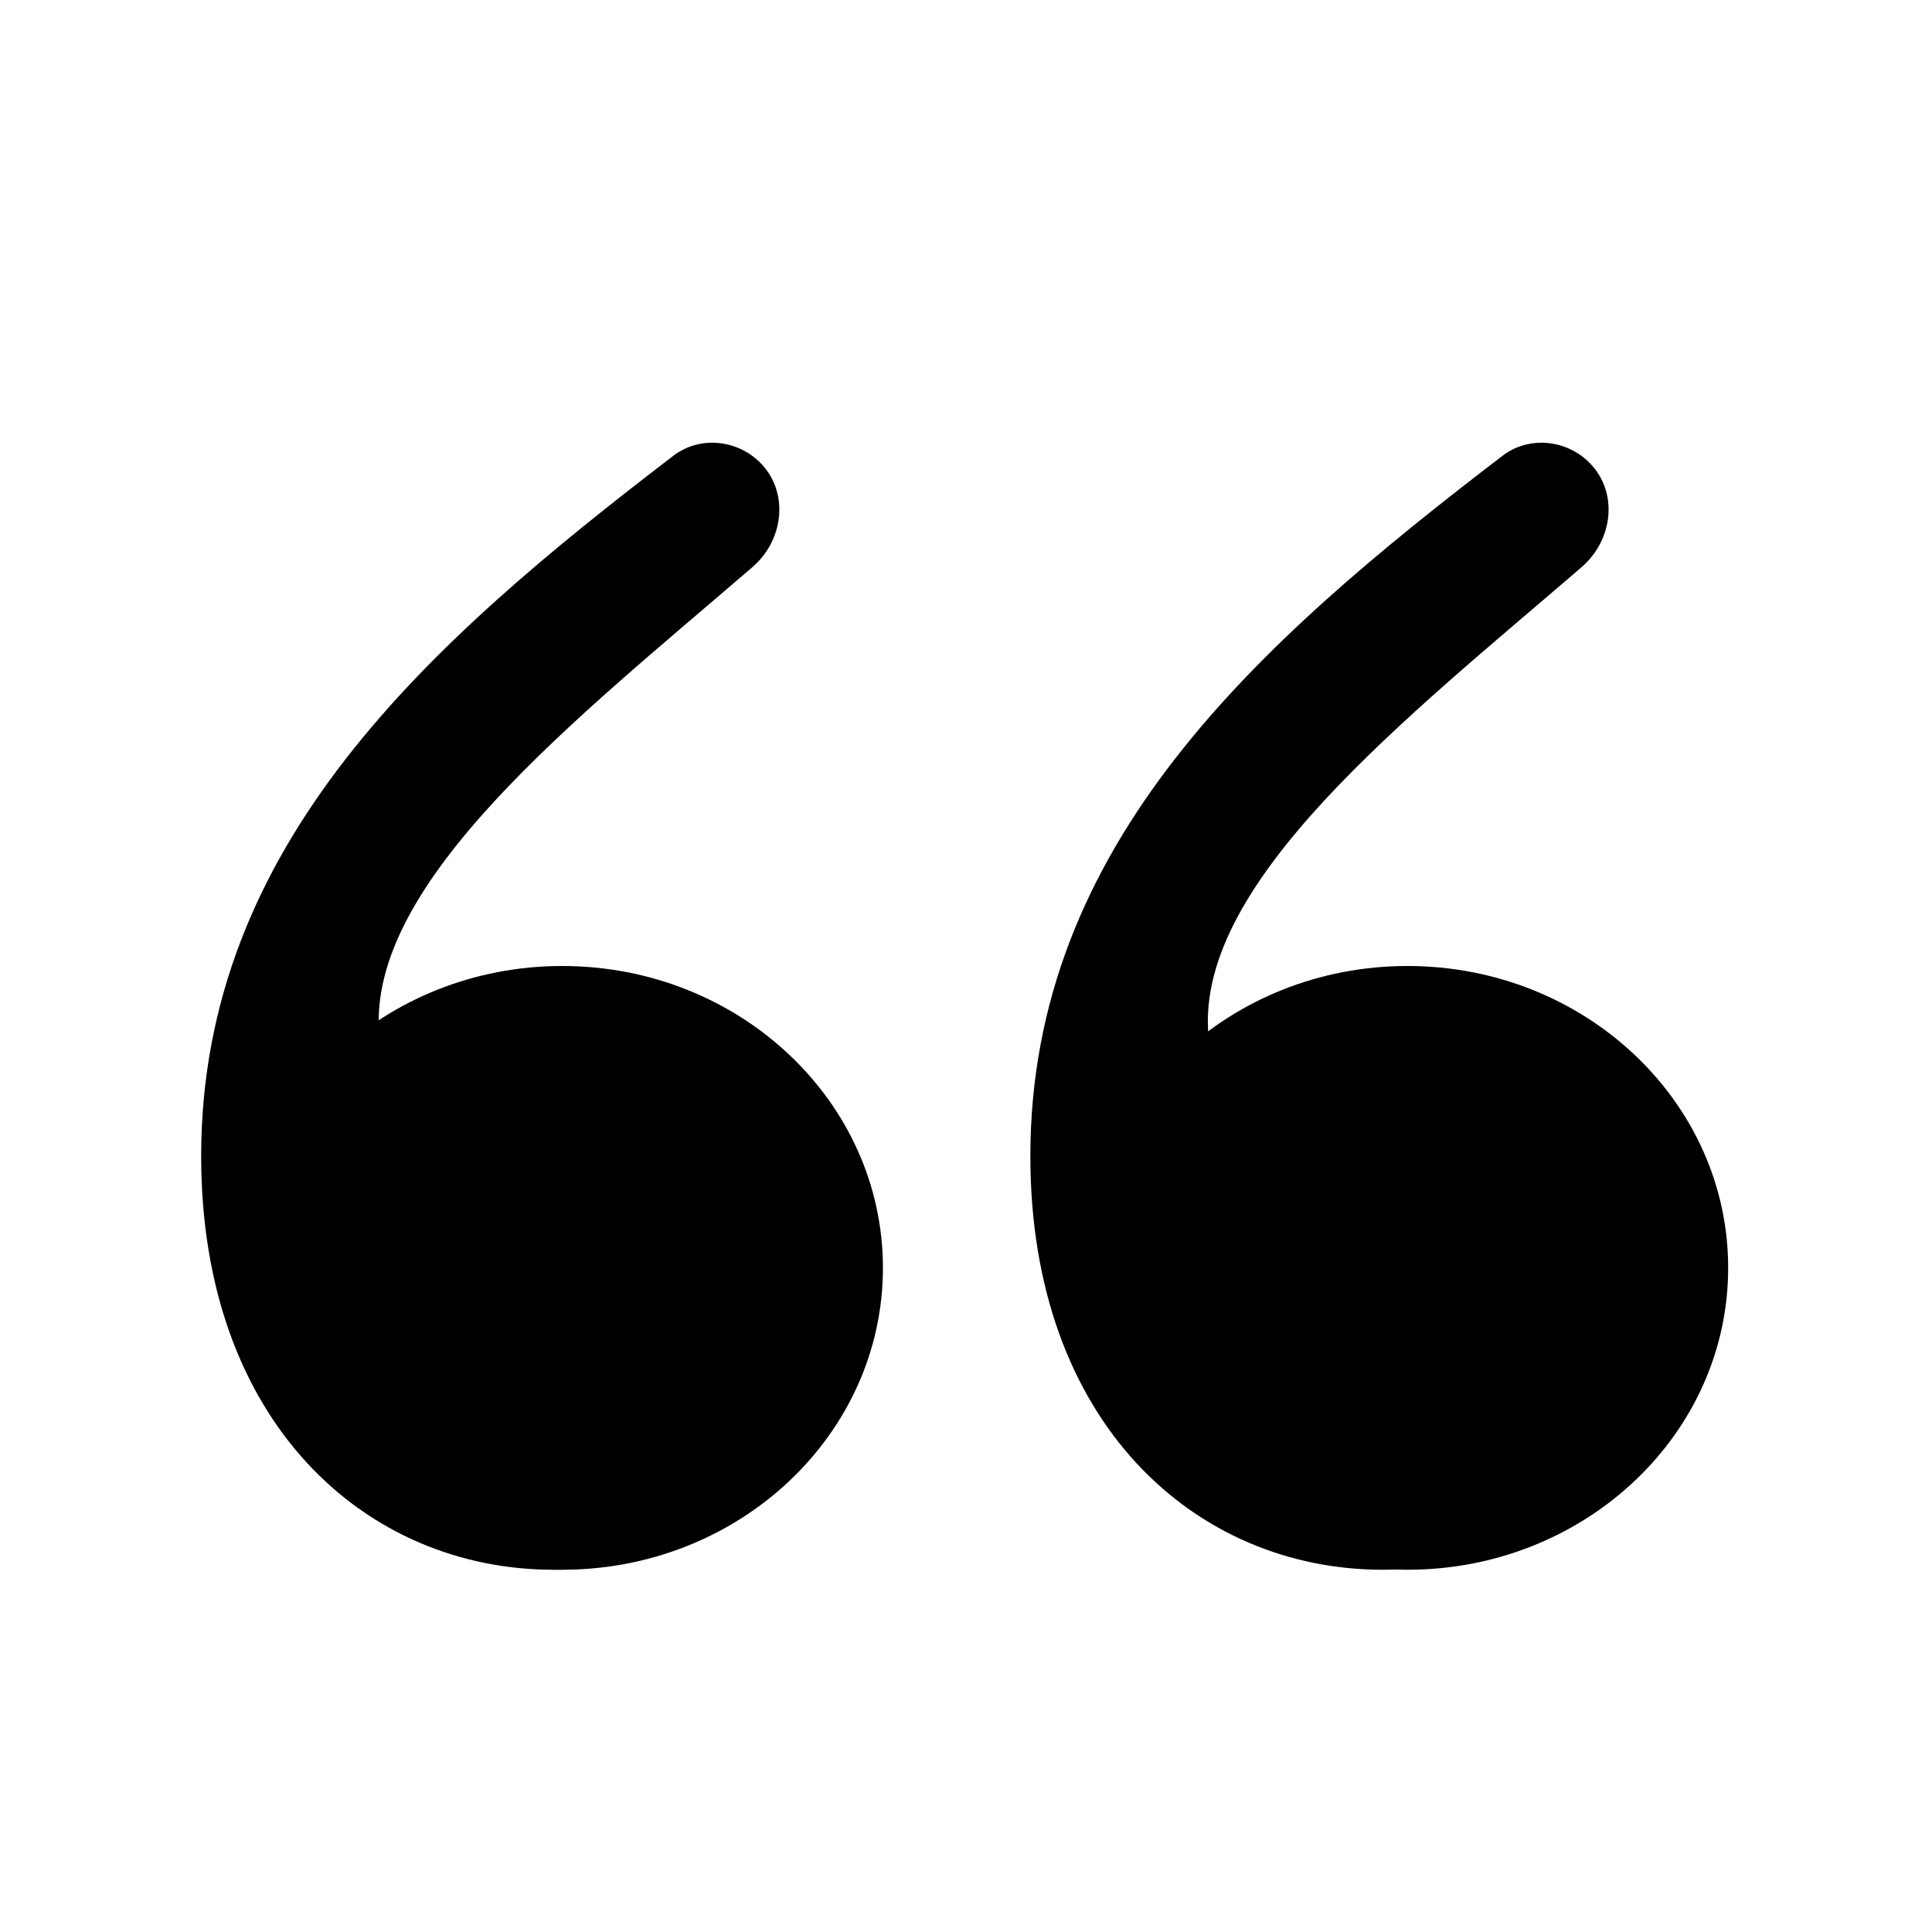<svg width="16" height="16" viewBox="0 0 16 16" fill="none" xmlns="http://www.w3.org/2000/svg">
    <path d="M11.452 13C9.899 13 8.533 11.783 8.533 9.575C8.533 6.991 10.419 5.323 12.444 3.774C12.662 3.607 12.975 3.64 13.166 3.835C13.405 4.079 13.358 4.473 13.098 4.697C11.651 5.944 9.906 7.301 10.007 8.564C10.136 8.499 10.773 8.268 11.688 8.268C13.006 8.268 13.994 9.259 13.994 10.566C13.994 11.918 12.864 13 11.452 13Z"
          fill="currentColor"/>
    <path d="M9 10.5C9 11.881 10.189 13 11.656 13C13.123 13 14.312 11.88 14.312 10.5C14.312 9.121 13.123 8 11.656 8C10.189 8 9 9.119 9 10.5Z"
          fill="currentColor"/>
    <path d="M4.585 13C3.031 13 1.666 11.783 1.666 9.575C1.666 6.991 3.552 5.323 5.577 3.774C5.795 3.607 6.108 3.64 6.299 3.835C6.537 4.079 6.491 4.473 6.231 4.697C4.784 5.944 3.039 7.301 3.14 8.564C3.268 8.499 3.906 8.268 4.82 8.268C6.139 8.268 7.127 9.259 7.127 10.566C7.127 11.918 5.997 13 4.585 13Z"
          fill="currentColor"/>
    <path d="M2 10.5C2 11.881 3.189 13 4.656 13C6.123 13 7.312 11.88 7.312 10.5C7.312 9.121 6.123 8 4.656 8C3.189 8 2 9.119 2 10.5Z"
          fill="currentColor"/>
</svg>
